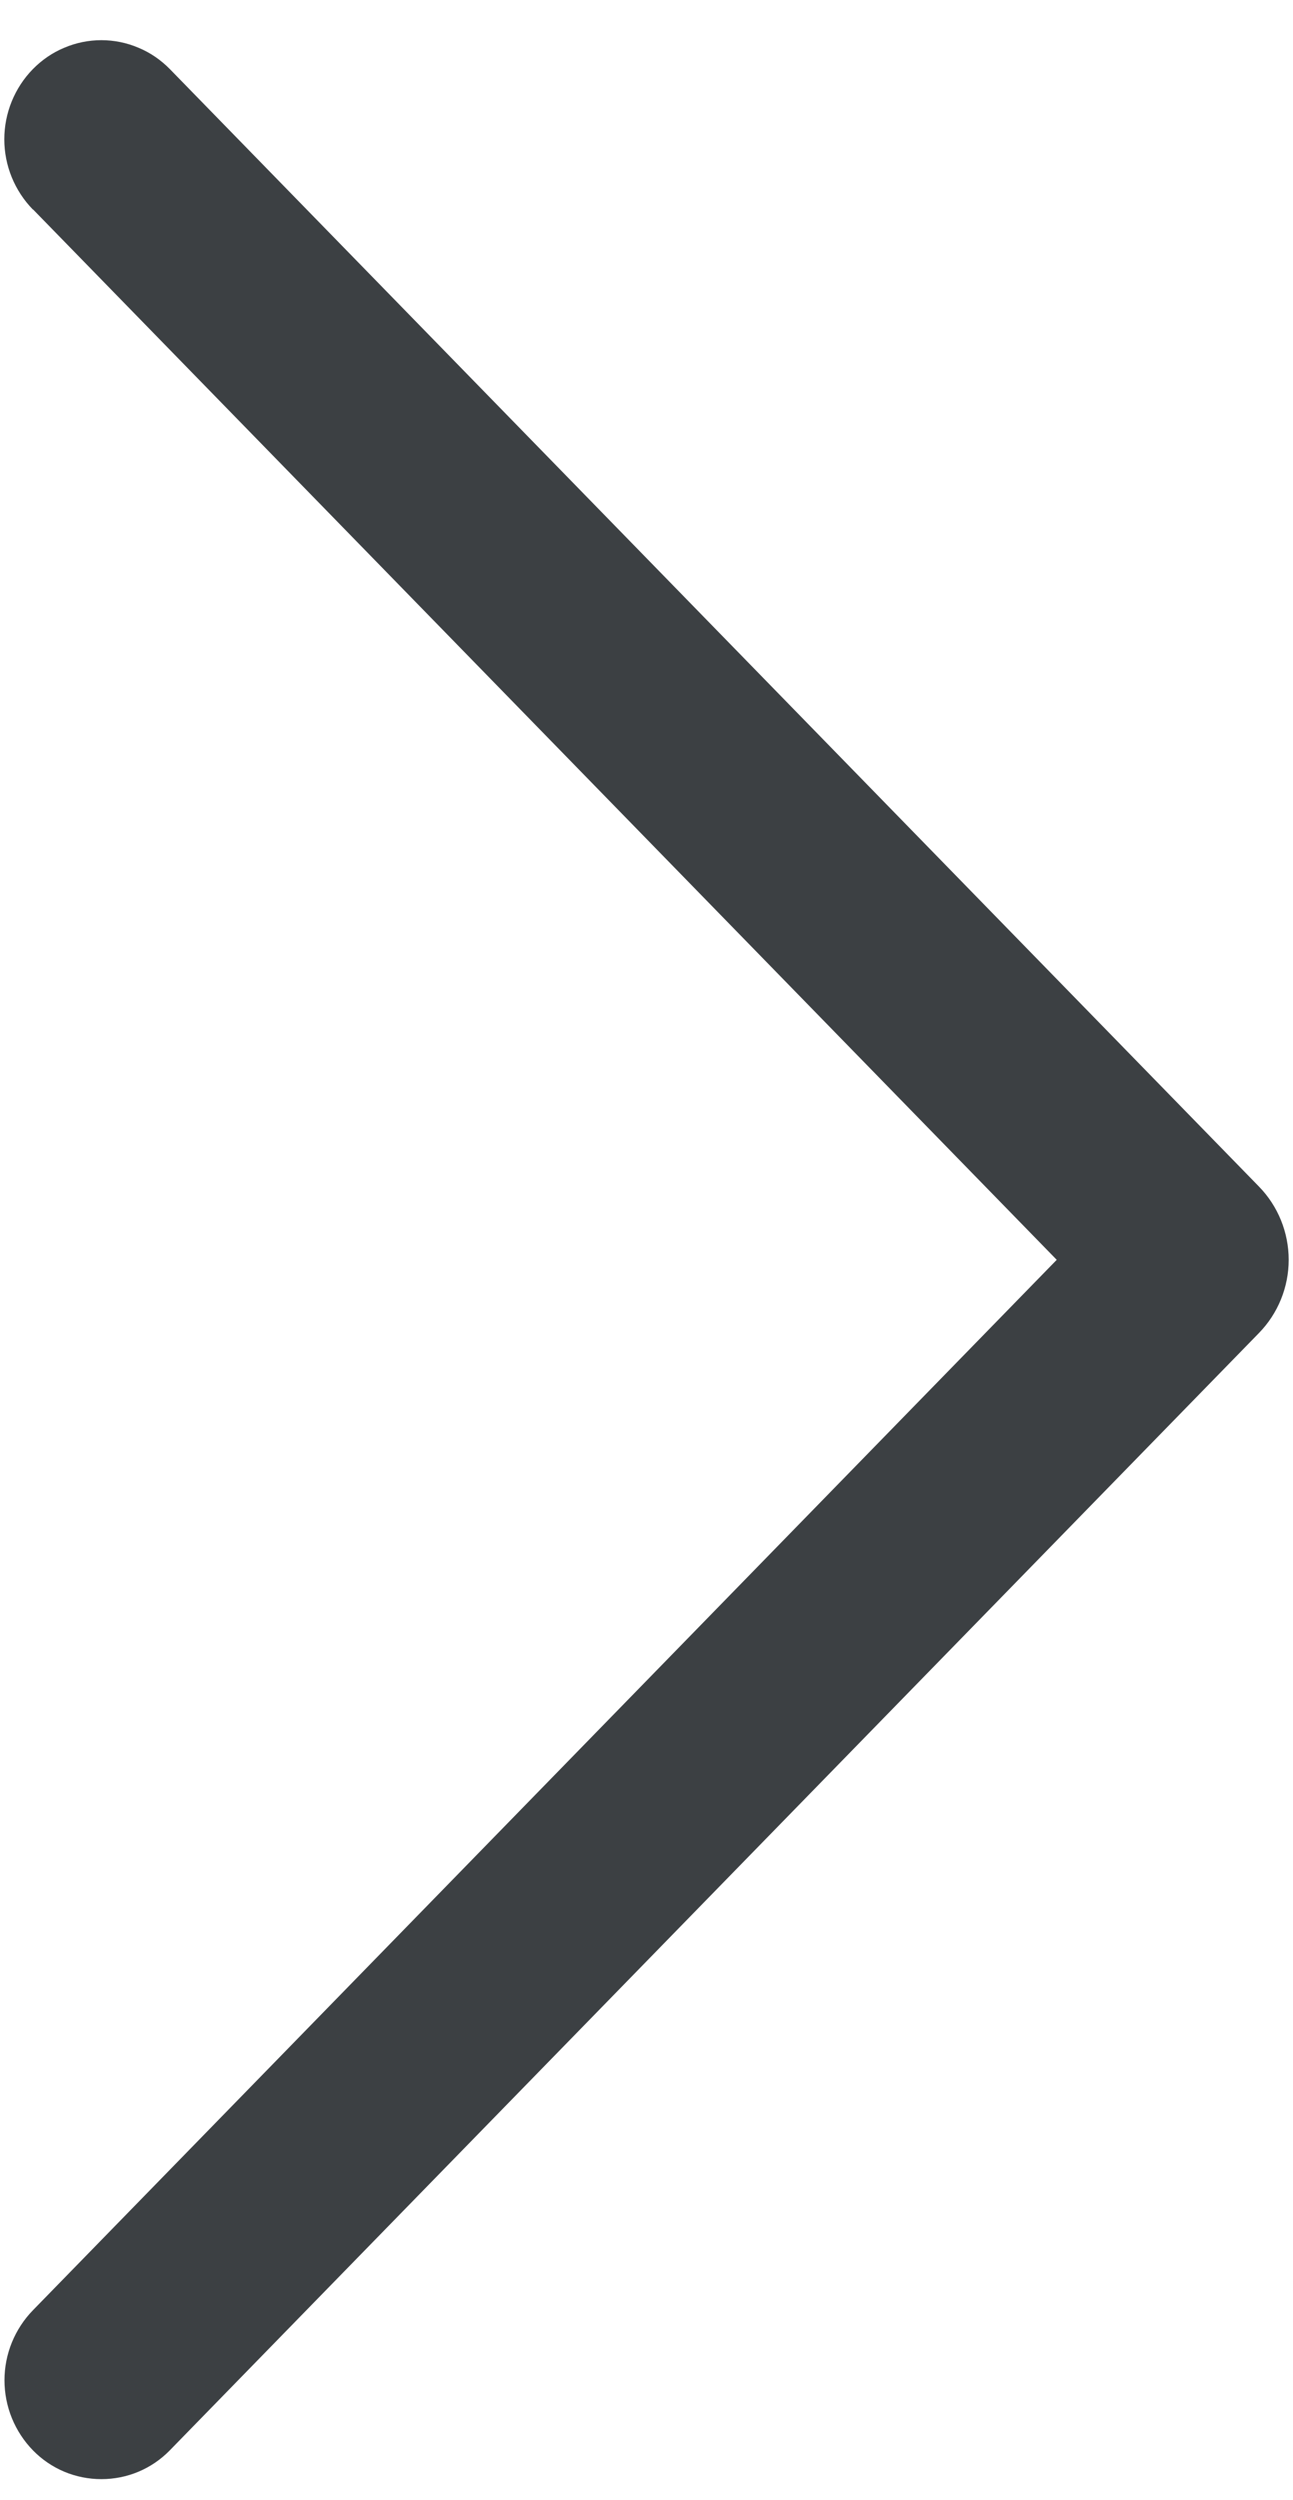 <svg width="15" height="29" viewBox="0 0 15 29" fill="none" xmlns="http://www.w3.org/2000/svg">
<path d="M0.384 2.43L12.259 14.613L0.384 26.795C0.171 27.013 0.052 27.305 0.052 27.609C0.052 27.914 0.171 28.206 0.384 28.424C0.487 28.529 0.61 28.613 0.746 28.67C0.882 28.727 1.029 28.756 1.176 28.756C1.324 28.756 1.47 28.727 1.606 28.67C1.742 28.613 1.865 28.529 1.968 28.424L14.604 15.463C14.826 15.236 14.95 14.93 14.95 14.613C14.95 14.295 14.826 13.989 14.604 13.762L1.971 0.802C1.867 0.696 1.744 0.611 1.607 0.554C1.471 0.496 1.324 0.466 1.176 0.466C1.028 0.466 0.881 0.496 0.745 0.554C0.608 0.611 0.485 0.696 0.381 0.802C0.169 1.019 0.05 1.312 0.05 1.616C0.05 1.92 0.169 2.212 0.381 2.43L0.384 2.43Z" fill="#3C4043"/>
</svg>
